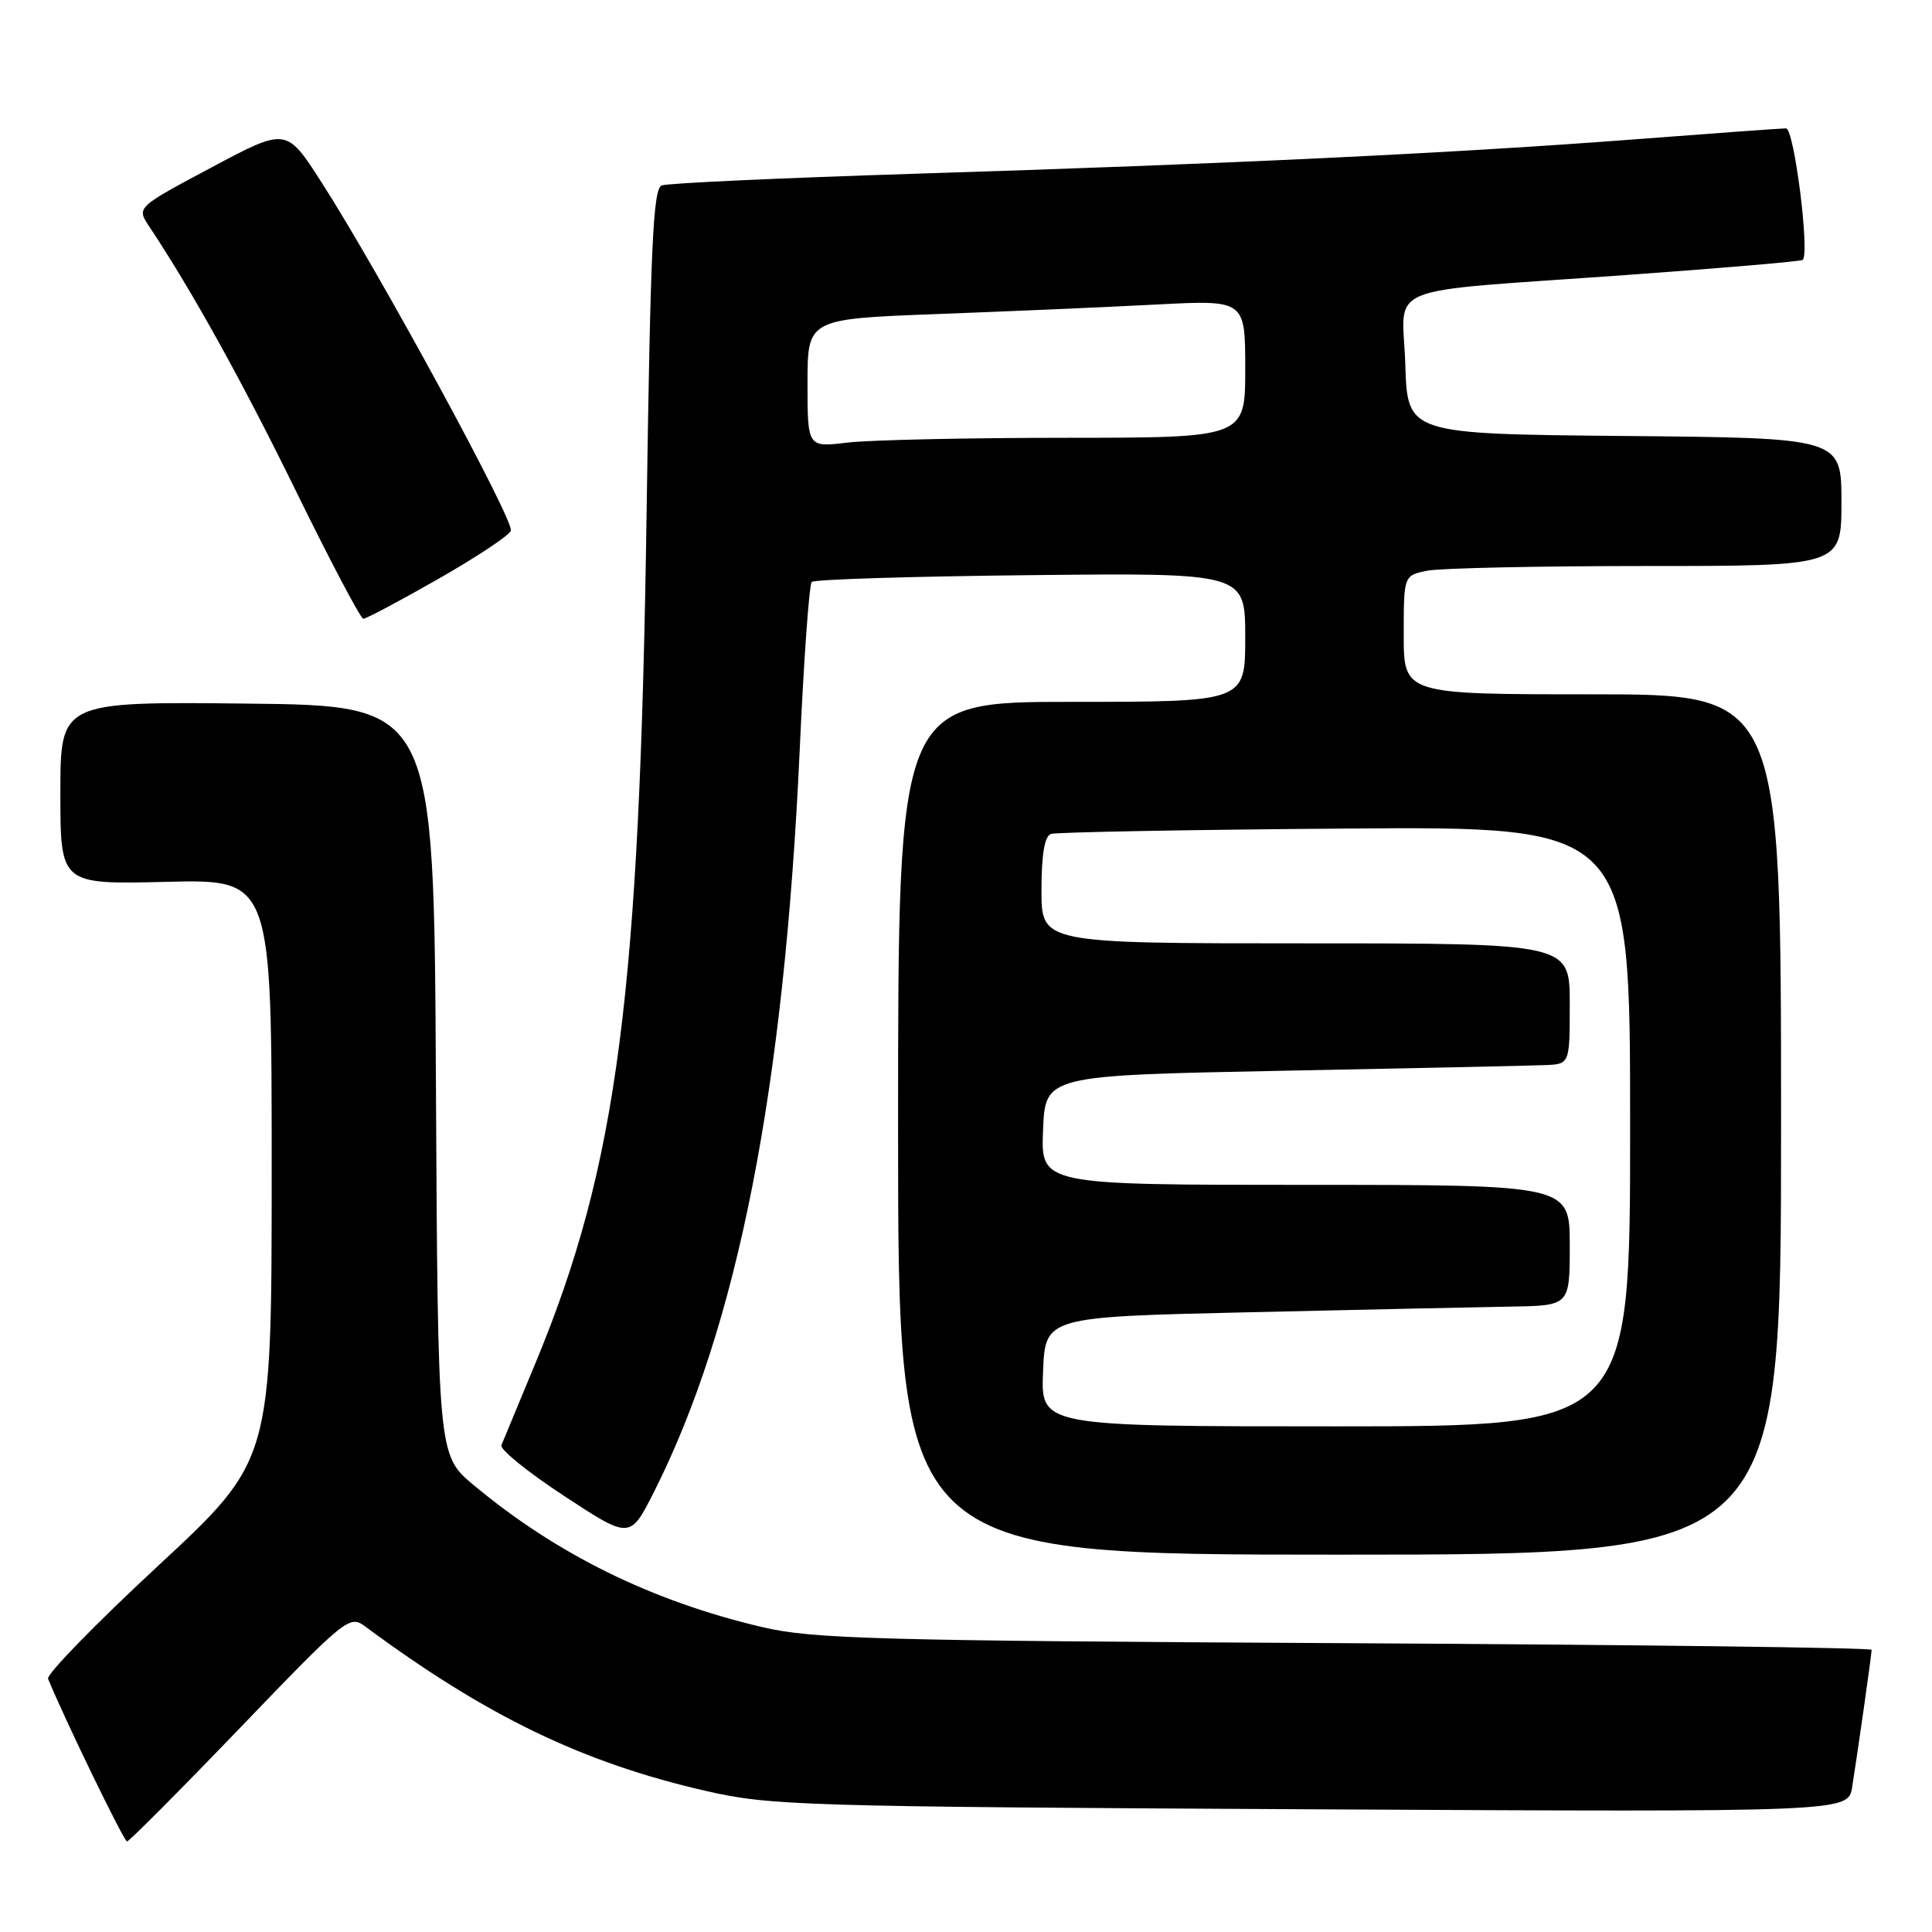 <?xml version="1.0" encoding="UTF-8" standalone="no"?>
<!DOCTYPE svg PUBLIC "-//W3C//DTD SVG 1.1//EN" "http://www.w3.org/Graphics/SVG/1.1/DTD/svg11.dtd" >
<svg xmlns="http://www.w3.org/2000/svg" xmlns:xlink="http://www.w3.org/1999/xlink" version="1.1" viewBox="0 0 256 256">
 <g >
 <path fill="currentColor"
d=" M 31.80 228.96 C 45.78 214.41 46.32 213.97 48.37 215.50 C 64.40 227.38 77.21 233.57 93.50 237.30 C 102.05 239.26 106.08 239.39 173.69 239.74 C 244.89 240.11 244.89 240.11 245.42 236.80 C 246.17 232.11 248.00 219.21 248.00 218.61 C 248.00 218.33 216.61 217.93 178.25 217.73 C 115.97 217.40 107.70 217.17 101.00 215.60 C 86.36 212.16 73.78 205.97 62.76 196.78 C 58.02 192.83 58.02 192.83 57.76 143.16 C 57.50 93.50 57.50 93.50 32.75 93.23 C 8.00 92.97 8.00 92.97 8.00 105.08 C 8.00 117.19 8.00 117.19 22.00 116.85 C 36.00 116.50 36.00 116.50 36.00 155.01 C 36.00 193.52 36.00 193.52 20.97 207.46 C 12.70 215.13 6.13 221.87 6.37 222.45 C 8.57 227.82 16.42 244.00 16.83 244.00 C 17.11 244.00 23.85 237.23 31.80 228.96 Z  M 236.00 149.00 C 236.00 92.00 236.00 92.00 211.00 92.00 C 186.00 92.00 186.00 92.00 186.00 84.12 C 186.00 76.25 186.00 76.25 189.13 75.62 C 190.84 75.28 203.89 75.00 218.13 75.00 C 244.00 75.00 244.00 75.00 244.00 66.52 C 244.00 58.03 244.00 58.03 215.25 57.77 C 186.50 57.50 186.50 57.50 186.21 48.30 C 185.87 37.39 182.35 38.82 215.50 36.44 C 228.15 35.53 238.67 34.63 238.87 34.44 C 239.83 33.54 237.73 17.00 236.66 17.01 C 236.02 17.01 226.95 17.67 216.50 18.47 C 192.76 20.29 162.81 21.72 121.29 23.02 C 103.57 23.58 88.45 24.27 87.68 24.57 C 86.54 25.00 86.19 32.72 85.68 67.80 C 84.76 131.86 81.83 154.34 71.00 180.50 C 68.72 186.00 66.67 190.95 66.44 191.50 C 66.21 192.05 69.96 195.08 74.76 198.23 C 83.49 203.96 83.49 203.96 86.67 197.66 C 97.74 175.69 103.90 144.35 105.96 99.48 C 106.50 87.51 107.22 77.44 107.56 77.11 C 107.89 76.77 120.95 76.37 136.58 76.21 C 165.00 75.91 165.00 75.91 165.00 84.46 C 165.00 93.00 165.00 93.00 142.00 93.00 C 119.00 93.00 119.00 93.00 119.00 149.50 C 119.00 206.00 119.00 206.00 177.50 206.00 C 236.00 206.00 236.00 206.00 236.00 149.00 Z  M 58.01 76.75 C 63.08 73.86 67.44 70.97 67.69 70.33 C 68.19 69.07 50.33 36.20 42.63 24.20 C 37.95 16.89 37.95 16.89 28.02 22.19 C 18.09 27.48 18.09 27.48 19.76 29.99 C 25.43 38.51 32.14 50.61 39.30 65.24 C 43.81 74.45 47.79 81.98 48.14 81.99 C 48.50 82.00 52.94 79.64 58.01 76.75 Z  M 138.21 181.75 C 138.50 174.50 138.50 174.50 165.50 173.88 C 180.35 173.54 195.99 173.20 200.25 173.13 C 208.00 173.00 208.00 173.00 208.00 165.00 C 208.00 157.00 208.00 157.00 172.96 157.00 C 137.91 157.00 137.91 157.00 138.21 149.75 C 138.50 142.50 138.50 142.50 170.00 141.88 C 187.32 141.55 202.96 141.21 204.75 141.13 C 208.00 141.00 208.00 141.00 208.00 133.00 C 208.00 125.00 208.00 125.00 173.00 125.00 C 138.00 125.00 138.00 125.00 138.00 117.97 C 138.00 113.24 138.41 110.80 139.25 110.50 C 139.94 110.27 157.49 109.94 178.25 109.79 C 216.00 109.50 216.00 109.50 216.00 149.25 C 216.00 189.00 216.00 189.00 176.96 189.00 C 137.91 189.00 137.91 189.00 138.21 181.75 Z  M 107.00 50.77 C 107.00 42.26 107.00 42.26 124.25 41.61 C 133.74 41.25 146.79 40.69 153.25 40.35 C 165.00 39.74 165.00 39.74 165.00 48.87 C 165.00 58.00 165.00 58.00 141.25 58.01 C 128.19 58.01 115.14 58.30 112.25 58.65 C 107.00 59.28 107.00 59.28 107.00 50.77 Z "/>
</g>
</svg>